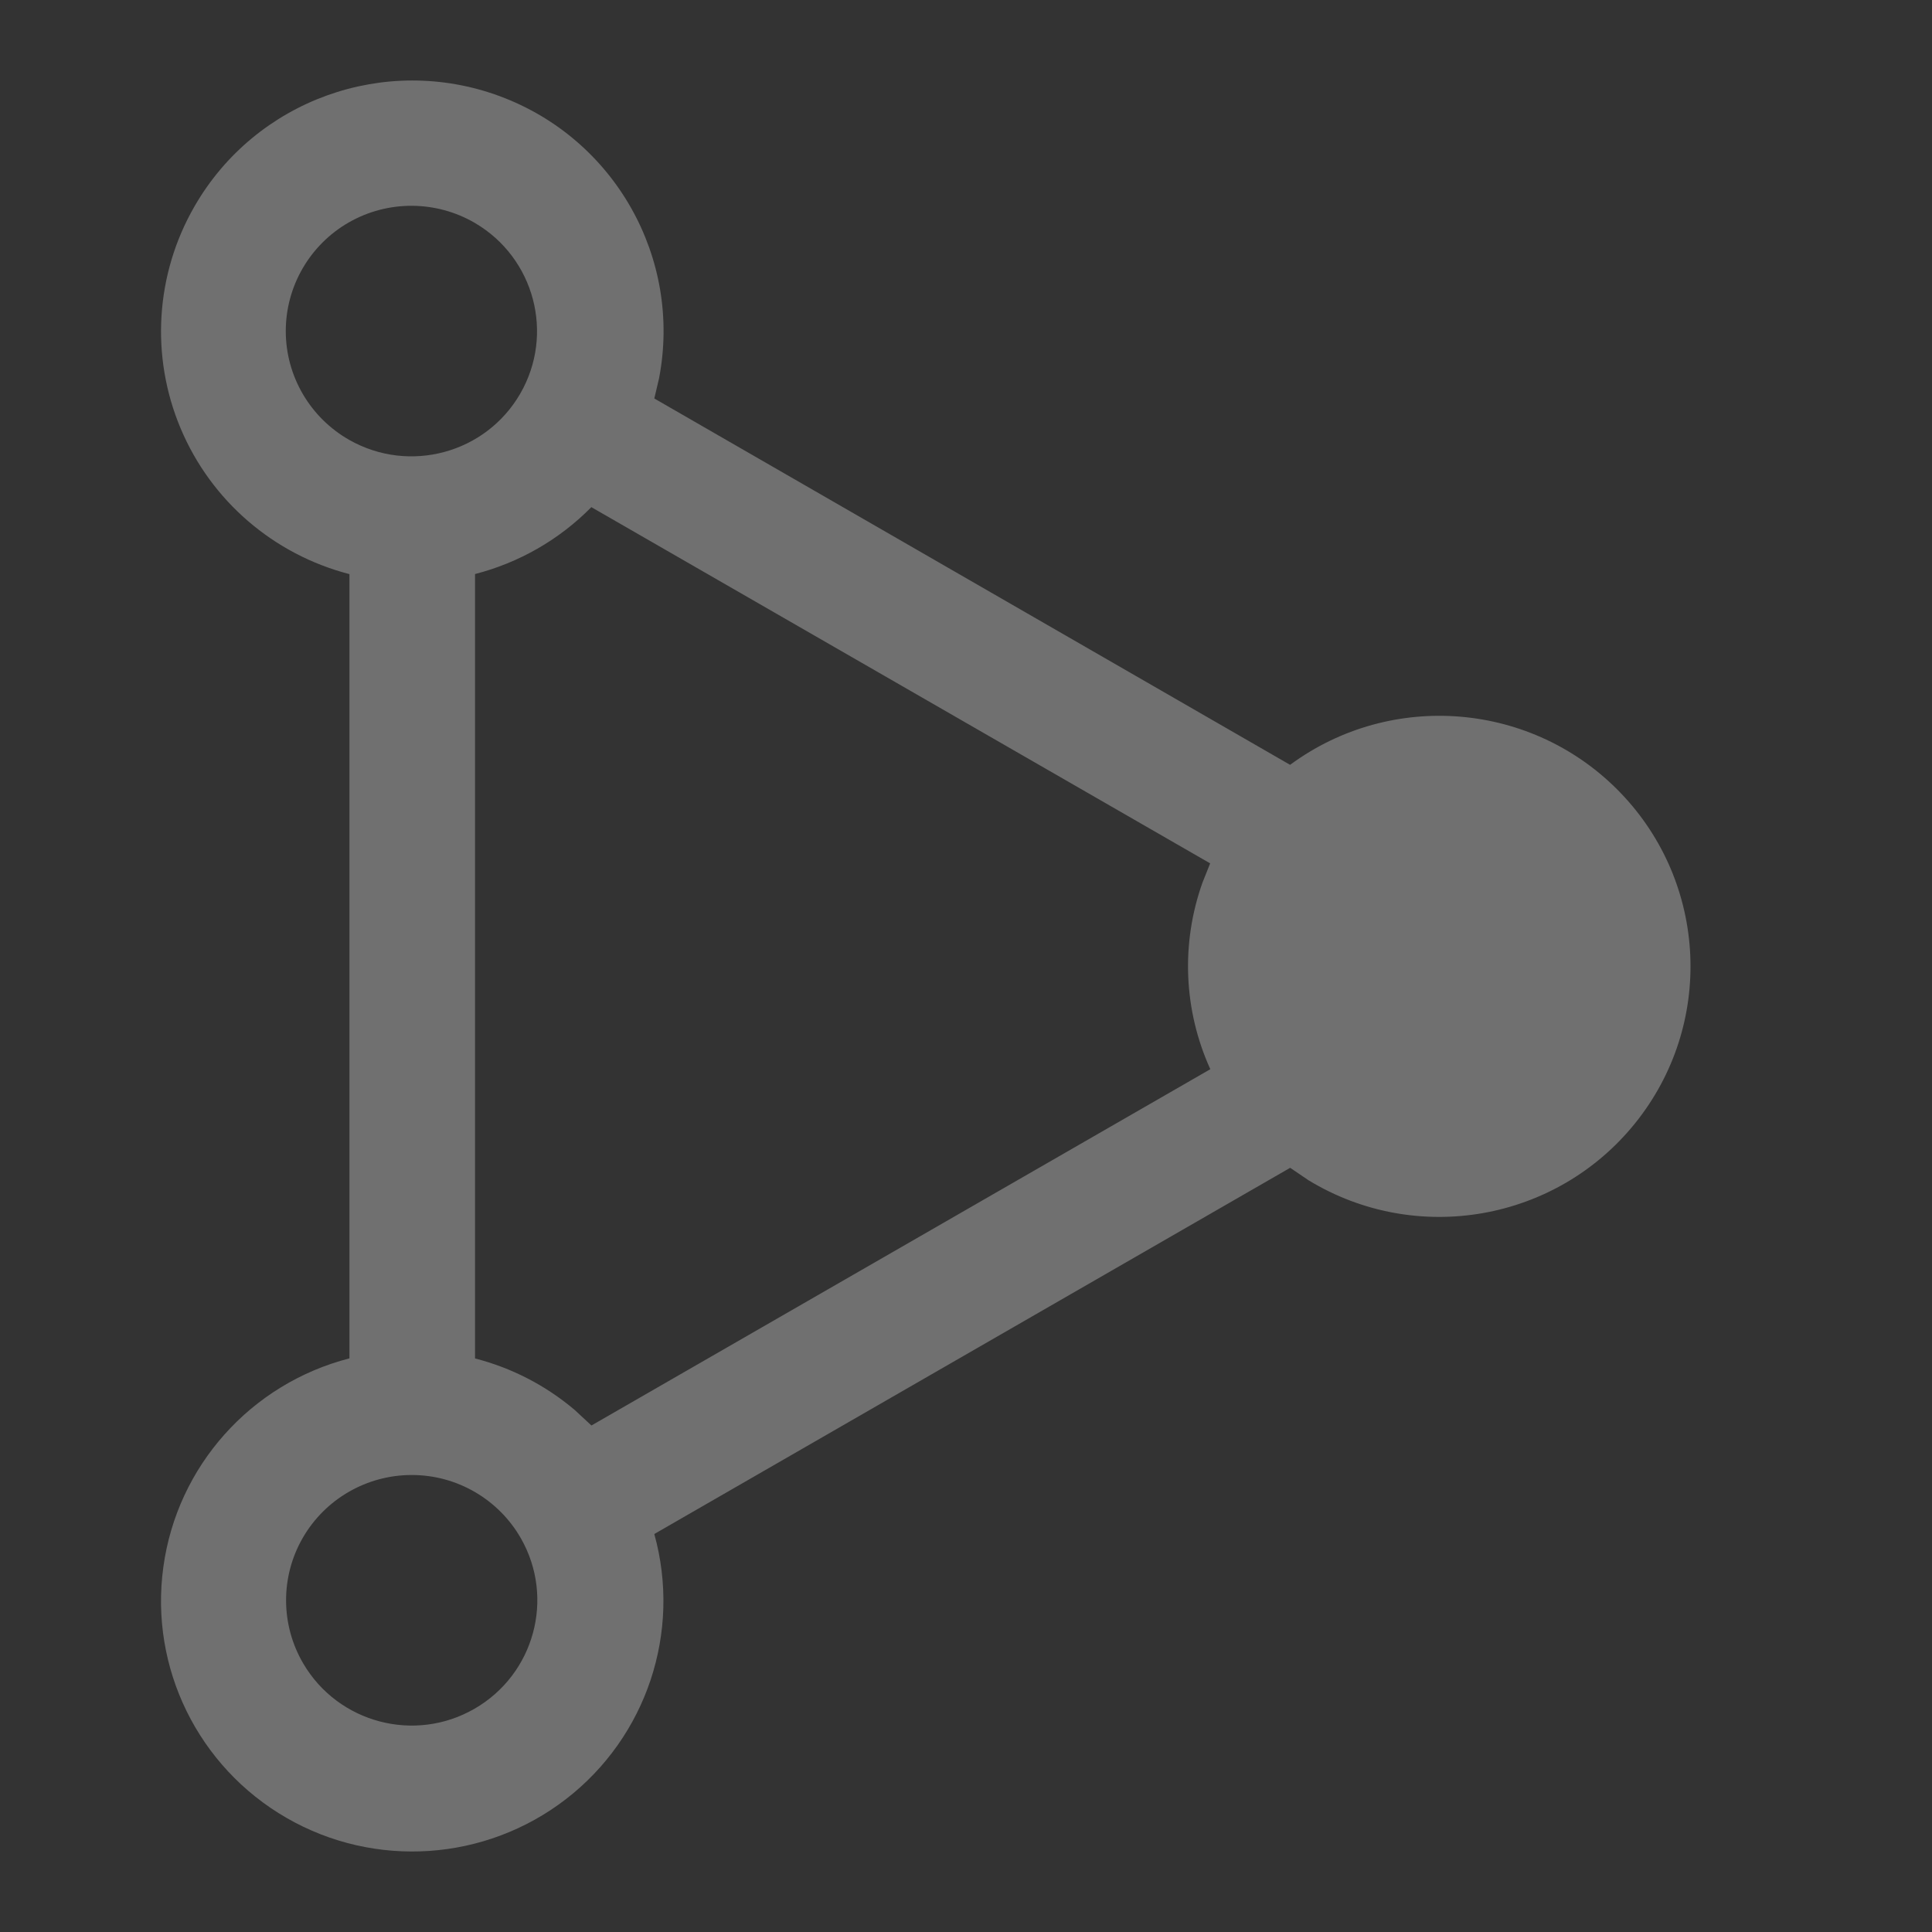 <?xml version="1.0" encoding="UTF-8"?>
<svg width="24px" height="24px" viewBox="0 0 24 24" version="1.1" xmlns="http://www.w3.org/2000/svg" xmlns:xlink="http://www.w3.org/1999/xlink">
    <rect x="0" y="0" width="24" height="24" fill="#333333" stroke="none"/>
    <title>ic_share_disable</title>
    <g id="效果图" stroke="none" stroke-width="1" fill="none" fill-rule="evenodd" opacity="0.3">
        <g id="切图" transform="translate(-311, -192)" fill="#FFFFFF" fill-rule="nonzero">
            <g id="ic_share_disable" transform="translate(313, 193)">
                <path d="M0.417,1.562 C1.177,0.243 2.78,-0.334 4.209,0.195 C5.638,0.725 6.474,2.207 6.187,3.7 L6.128,3.95 L14.026,8.501 C15.287,7.572 17.043,7.72 18.13,8.848 C19.216,9.976 19.295,11.732 18.313,12.952 C17.332,14.172 15.596,14.476 14.257,13.663 L14.027,13.507 L6.128,18.056 C6.466,19.274 6.033,20.575 5.031,21.349 C4.029,22.122 2.657,22.215 1.56,21.583 C0.462,20.95 -0.143,19.719 0.029,18.467 C0.2,17.214 1.114,16.19 2.341,15.874 L2.341,6.132 C1.397,5.888 0.621,5.219 0.244,4.322 C-0.134,3.425 -0.069,2.404 0.417,1.562 Z M4.471,18.11 C4.194,17.625 3.678,17.324 3.118,17.323 C2.558,17.322 2.04,17.62 1.761,18.104 C1.482,18.588 1.485,19.185 1.768,19.666 C2.202,20.404 3.152,20.655 3.894,20.227 C4.637,19.799 4.895,18.854 4.471,18.11 Z M5.346,5.3 C4.943,5.709 4.441,5.992 3.901,6.131 L3.901,15.875 C4.352,15.991 4.775,16.207 5.138,16.514 L5.347,16.708 L13.035,12.282 C12.703,11.551 12.668,10.72 12.938,9.963 L13.033,9.725 L5.346,5.3 L5.346,5.3 Z M3.9,1.77 C3.417,1.488 2.819,1.485 2.333,1.763 C1.848,2.041 1.549,2.558 1.55,3.116 C1.551,3.674 1.853,4.189 2.339,4.465 C3.085,4.888 4.033,4.632 4.462,3.891 C4.891,3.15 4.639,2.203 3.9,1.77 Z" id="分享"></path>
            </g>
        </g>
    </g>
</svg>